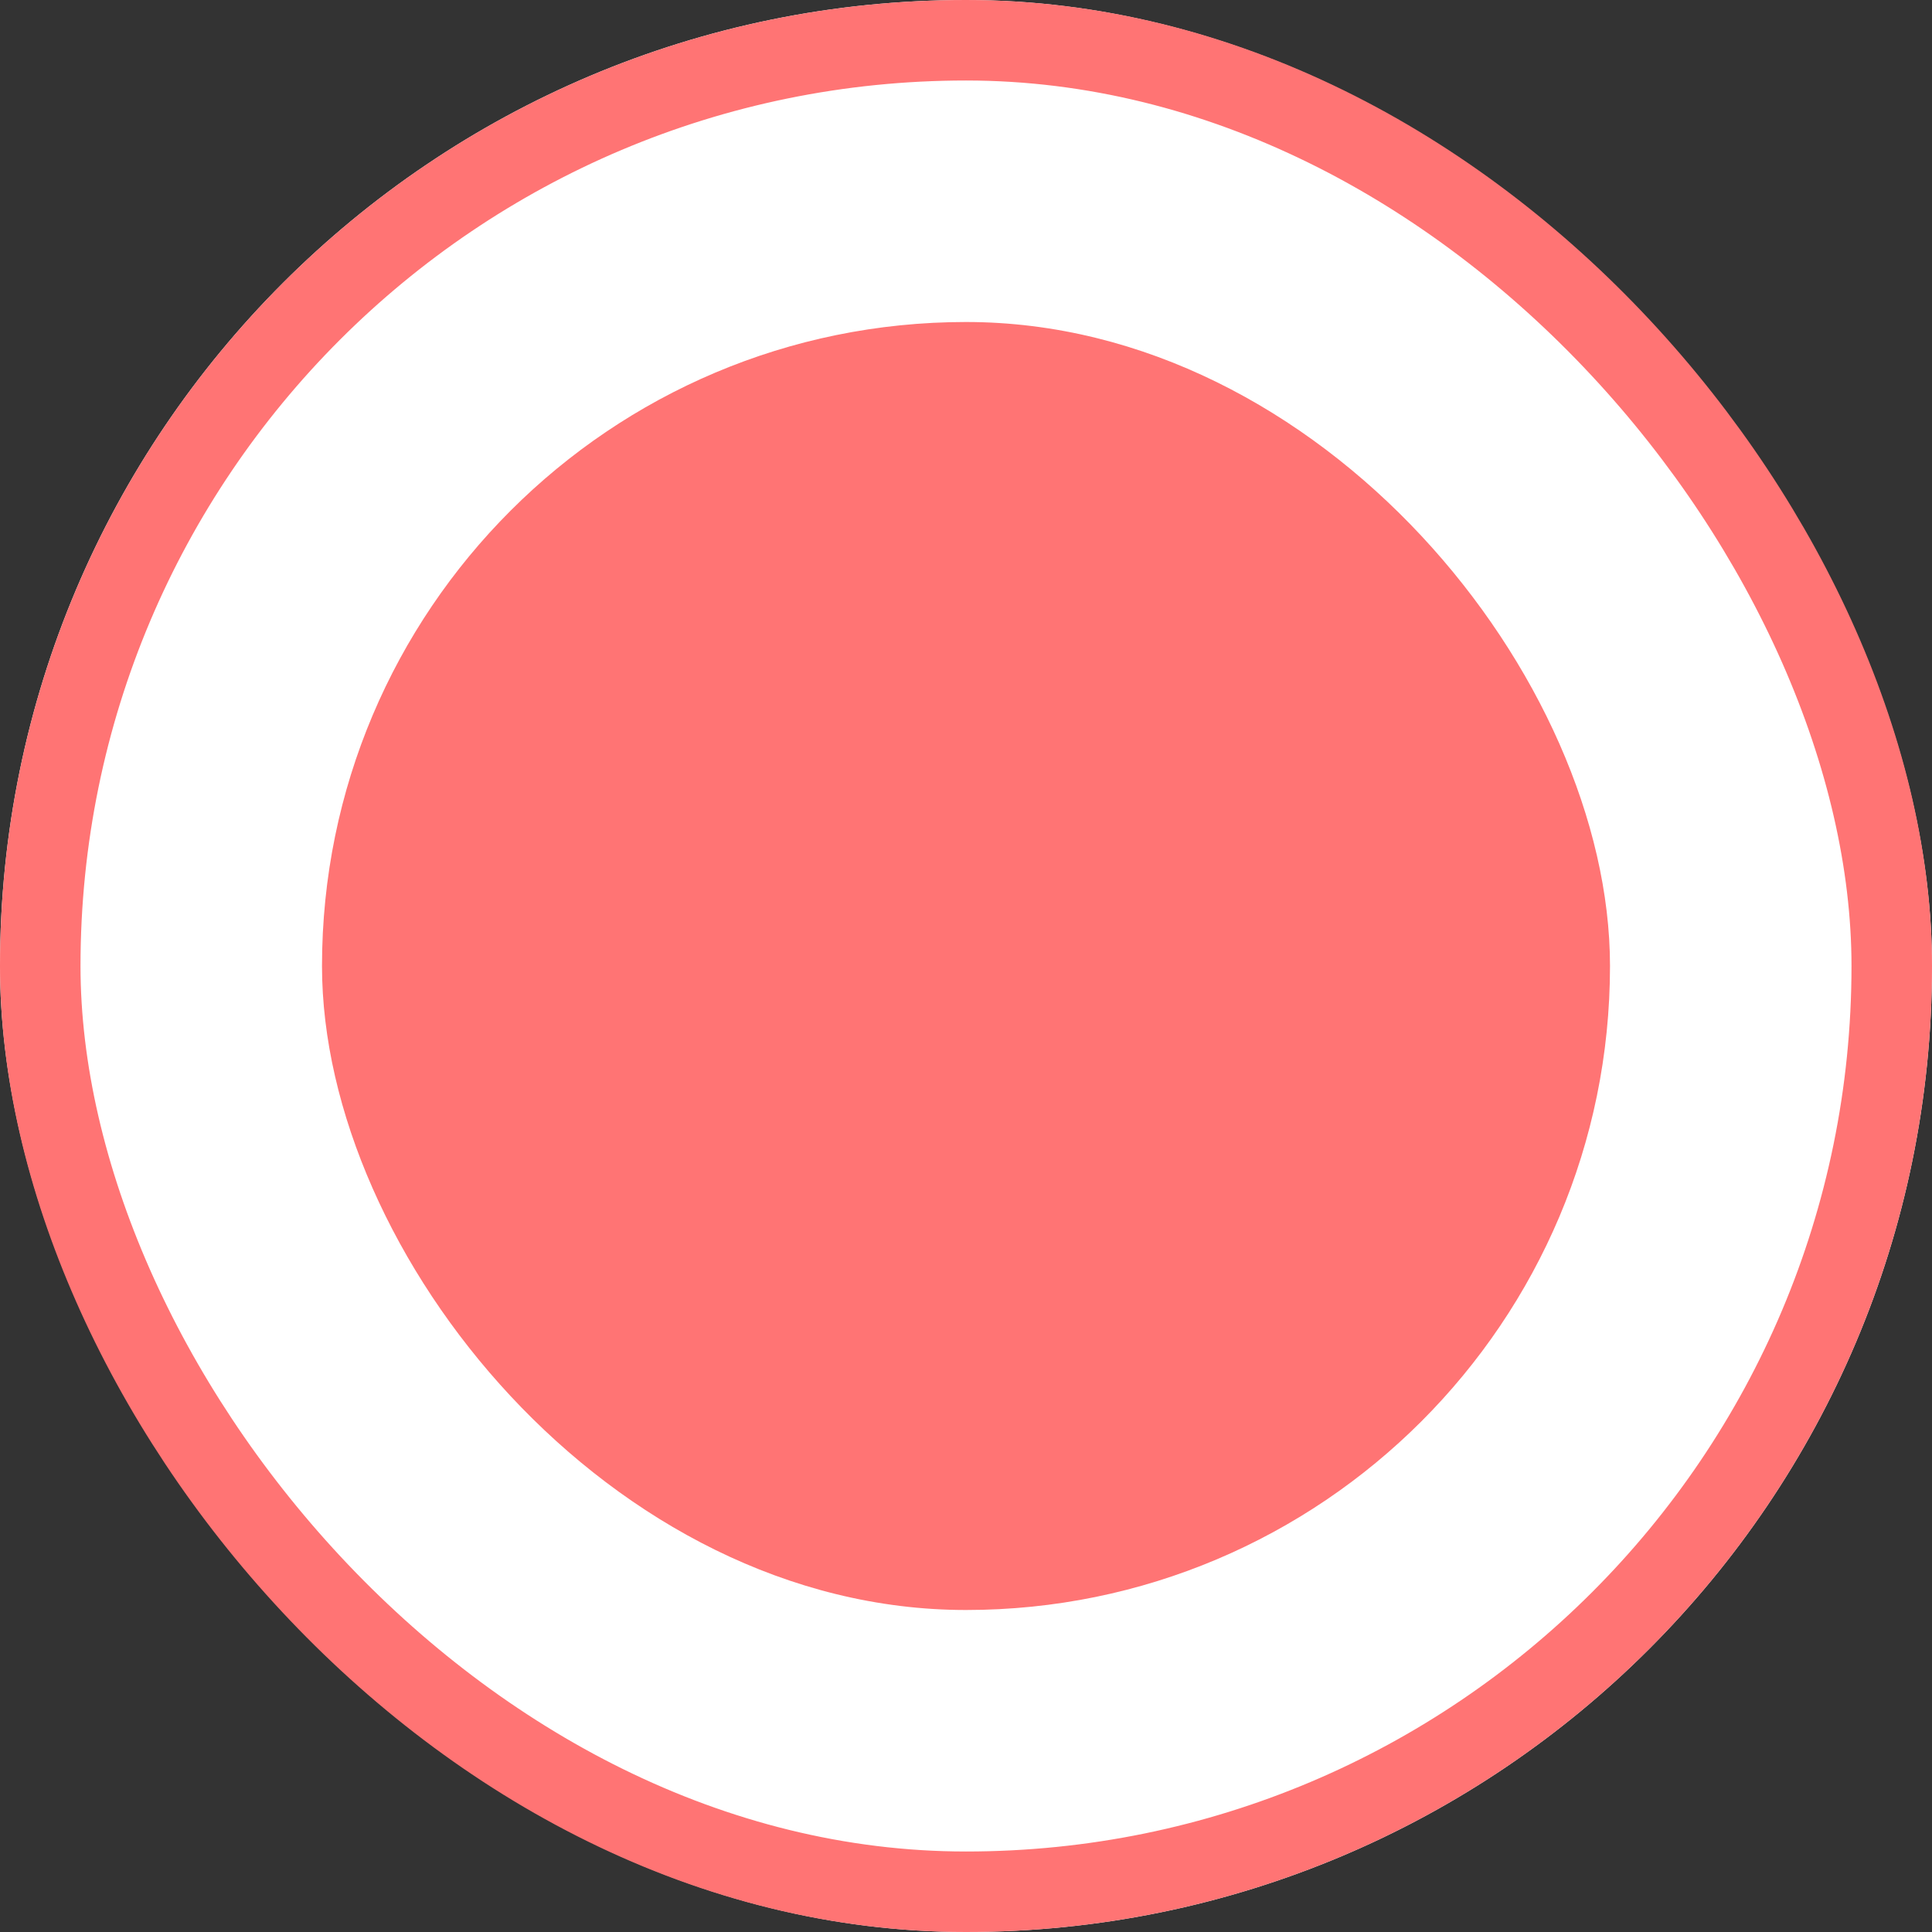 <svg xmlns="http://www.w3.org/2000/svg" viewBox="0 0 24 24">
  <rect x="0" y="0" width="24" height="24" fill="#333333" stroke="none"/>
  <defs>
    <style>
      .cls-1 {
        fill: #fff;
        stroke: #ff7474;
      }

      .cls-2 {
        fill: #ff7474;
      }

      .cls-3 {
        stroke: none;
      }

      .cls-4 {
        fill: none;
      }
    </style>
  </defs>
  <g id="Group_1614" data-name="Group 1614" transform="translate(-35 -117)">
    <g id="Rectangle_804" data-name="Rectangle 804" class="cls-1" transform="translate(35 117)">
      <rect class="cls-3" width="24" height="24" rx="12"/>
      <rect class="cls-4" x="0.5" y="0.5" width="23" height="23" rx="11.5"/>
    </g>
    <rect id="Rectangle_805" data-name="Rectangle 805" class="cls-2" width="16" height="16" rx="8" transform="translate(39 121)"/>
  </g>
</svg>
